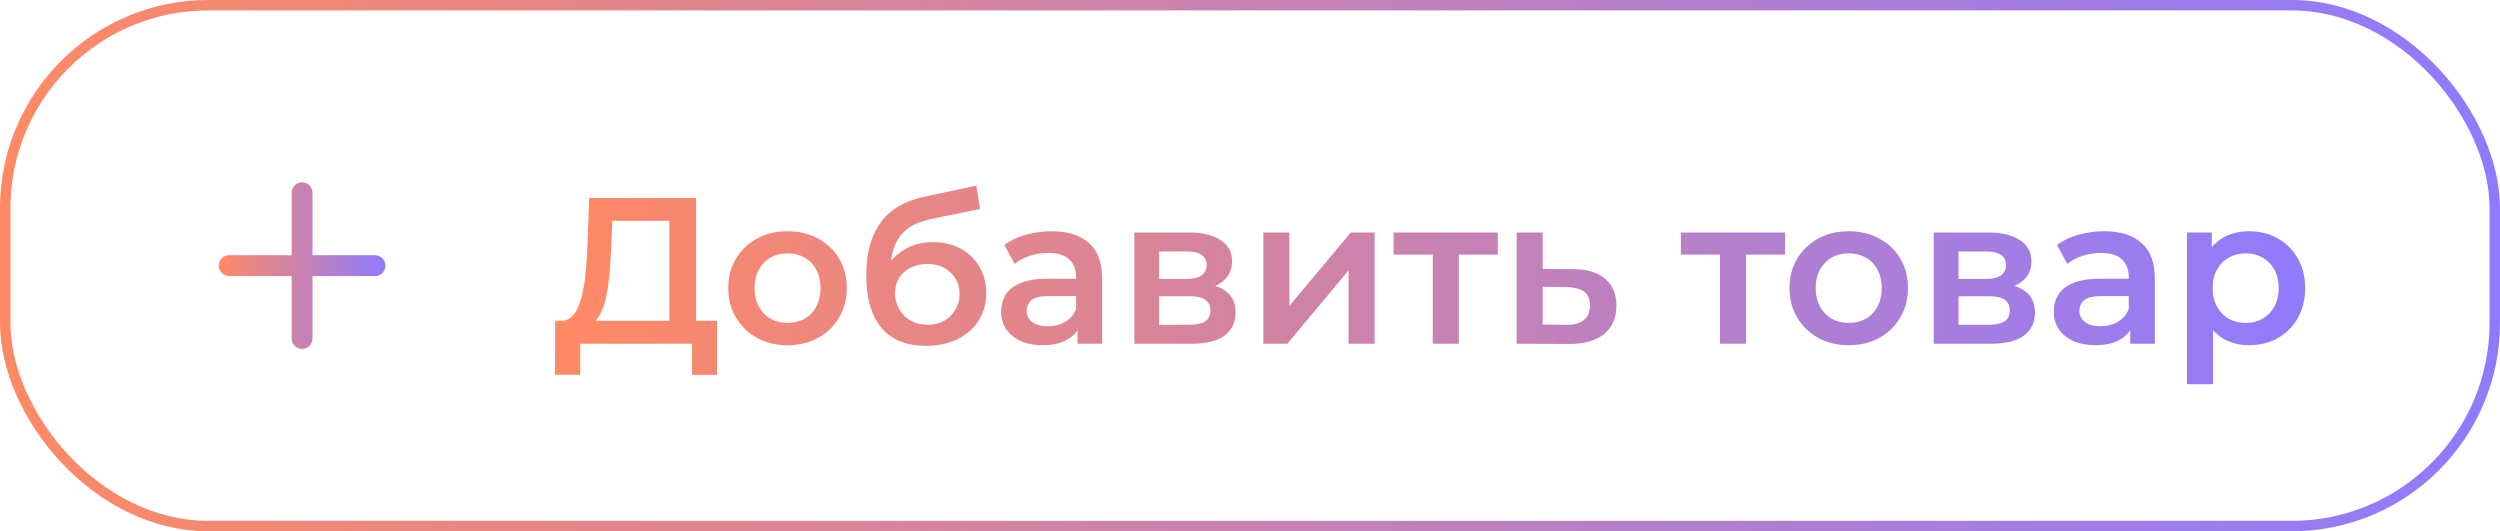 <svg width="240" height="51" viewBox="0 0 240 51" fill="none" xmlns="http://www.w3.org/2000/svg">
<rect x="0.5" y="0.5" width="239" height="50" rx="19.5" stroke="url(#paint0_linear_150_1360)"/>
<path d="M36 24.5H30V18.5C30 18.235 29.895 17.98 29.707 17.793C29.52 17.605 29.265 17.5 29 17.5C28.735 17.5 28.48 17.605 28.293 17.793C28.105 17.98 28 18.235 28 18.5V24.5H22C21.735 24.5 21.48 24.605 21.293 24.793C21.105 24.98 21 25.235 21 25.5C21 25.765 21.105 26.02 21.293 26.207C21.48 26.395 21.735 26.5 22 26.5H28V32.5C28 32.765 28.105 33.02 28.293 33.207C28.48 33.395 28.735 33.5 29 33.5C29.265 33.5 29.52 33.395 29.707 33.207C29.895 33.02 30 32.765 30 32.5V26.5H36C36.265 26.5 36.52 26.395 36.707 26.207C36.895 26.02 37 25.765 37 25.5C37 25.235 36.895 24.98 36.707 24.793C36.52 24.605 36.265 24.5 36 24.5Z" fill="url(#paint1_linear_150_1360)"/>
<path d="M64.26 31.8V21.2H58.78L58.68 23.68C58.64 24.613 58.58 25.5 58.5 26.34C58.433 27.167 58.32 27.92 58.16 28.6C58.013 29.28 57.807 29.847 57.54 30.3C57.273 30.753 56.947 31.053 56.56 31.2L53.76 30.8C54.267 30.827 54.68 30.653 55 30.28C55.333 29.907 55.593 29.387 55.78 28.72C55.967 28.053 56.107 27.273 56.2 26.38C56.293 25.473 56.36 24.493 56.4 23.44L56.56 19H66.82V31.8H64.26ZM53.28 35.98L53.3 30.8H68.84V35.98H66.44V33H55.7V35.98H53.28ZM75.592 33.14C74.499 33.14 73.526 32.907 72.672 32.44C71.819 31.96 71.146 31.307 70.652 30.48C70.159 29.653 69.912 28.713 69.912 27.66C69.912 26.593 70.159 25.653 70.652 24.84C71.146 24.013 71.819 23.367 72.672 22.9C73.526 22.433 74.499 22.2 75.592 22.2C76.699 22.2 77.679 22.433 78.532 22.9C79.399 23.367 80.072 24.007 80.552 24.82C81.046 25.633 81.292 26.58 81.292 27.66C81.292 28.713 81.046 29.653 80.552 30.48C80.072 31.307 79.399 31.96 78.532 32.44C77.679 32.907 76.699 33.14 75.592 33.14ZM75.592 31C76.206 31 76.752 30.867 77.232 30.6C77.712 30.333 78.086 29.947 78.352 29.44C78.632 28.933 78.772 28.34 78.772 27.66C78.772 26.967 78.632 26.373 78.352 25.88C78.086 25.373 77.712 24.987 77.232 24.72C76.752 24.453 76.212 24.32 75.612 24.32C74.999 24.32 74.452 24.453 73.972 24.72C73.506 24.987 73.132 25.373 72.852 25.88C72.572 26.373 72.432 26.967 72.432 27.66C72.432 28.34 72.572 28.933 72.852 29.44C73.132 29.947 73.506 30.333 73.972 30.6C74.452 30.867 74.992 31 75.592 31ZM88.862 33.2C87.982 33.2 87.195 33.067 86.502 32.8C85.809 32.533 85.209 32.127 84.702 31.58C84.209 31.02 83.829 30.313 83.562 29.46C83.295 28.607 83.162 27.593 83.162 26.42C83.162 25.567 83.235 24.787 83.382 24.08C83.529 23.373 83.749 22.74 84.042 22.18C84.335 21.607 84.702 21.1 85.142 20.66C85.595 20.22 86.122 19.853 86.722 19.56C87.322 19.267 88.002 19.04 88.762 18.88L93.722 17.82L94.082 20.06L89.582 20.98C89.329 21.033 89.022 21.113 88.662 21.22C88.315 21.313 87.955 21.46 87.582 21.66C87.222 21.847 86.882 22.12 86.562 22.48C86.255 22.827 86.002 23.28 85.802 23.84C85.615 24.387 85.522 25.073 85.522 25.9C85.522 26.153 85.529 26.347 85.542 26.48C85.569 26.6 85.589 26.733 85.602 26.88C85.629 27.013 85.642 27.213 85.642 27.48L84.702 26.5C84.969 25.82 85.335 25.24 85.802 24.76C86.282 24.267 86.835 23.893 87.462 23.64C88.102 23.373 88.795 23.24 89.542 23.24C90.542 23.24 91.429 23.447 92.202 23.86C92.975 24.273 93.582 24.853 94.022 25.6C94.462 26.347 94.682 27.193 94.682 28.14C94.682 29.127 94.442 30 93.962 30.76C93.482 31.52 92.802 32.12 91.922 32.56C91.055 32.987 90.035 33.2 88.862 33.2ZM89.062 31.18C89.662 31.18 90.189 31.053 90.642 30.8C91.109 30.533 91.469 30.173 91.722 29.72C91.989 29.267 92.122 28.76 92.122 28.2C92.122 27.64 91.989 27.153 91.722 26.74C91.469 26.313 91.109 25.973 90.642 25.72C90.189 25.467 89.649 25.34 89.022 25.34C88.422 25.34 87.882 25.46 87.402 25.7C86.935 25.94 86.569 26.273 86.302 26.7C86.049 27.113 85.922 27.593 85.922 28.14C85.922 28.7 86.055 29.213 86.322 29.68C86.589 30.147 86.955 30.513 87.422 30.78C87.902 31.047 88.449 31.18 89.062 31.18ZM103.445 33V30.84L103.305 30.38V26.6C103.305 25.867 103.085 25.3 102.645 24.9C102.205 24.487 101.538 24.28 100.645 24.28C100.045 24.28 99.452 24.373 98.865 24.56C98.292 24.747 97.805 25.007 97.405 25.34L96.425 23.52C96.999 23.08 97.678 22.753 98.465 22.54C99.265 22.313 100.092 22.2 100.945 22.2C102.492 22.2 103.685 22.573 104.525 23.32C105.378 24.053 105.805 25.193 105.805 26.74V33H103.445ZM100.085 33.14C99.285 33.14 98.585 33.007 97.985 32.74C97.385 32.46 96.918 32.08 96.585 31.6C96.265 31.107 96.105 30.553 96.105 29.94C96.105 29.34 96.245 28.8 96.525 28.32C96.819 27.84 97.292 27.46 97.945 27.18C98.599 26.9 99.465 26.76 100.545 26.76H103.645V28.42H100.725C99.872 28.42 99.299 28.56 99.005 28.84C98.712 29.107 98.565 29.44 98.565 29.84C98.565 30.293 98.745 30.653 99.105 30.92C99.465 31.187 99.965 31.32 100.605 31.32C101.218 31.32 101.765 31.18 102.245 30.9C102.738 30.62 103.092 30.207 103.305 29.66L103.725 31.16C103.485 31.787 103.052 32.273 102.425 32.62C101.812 32.967 101.032 33.14 100.085 33.14ZM108.899 33V22.32H114.119C115.412 22.32 116.425 22.56 117.159 23.04C117.905 23.52 118.279 24.2 118.279 25.08C118.279 25.947 117.932 26.627 117.239 27.12C116.545 27.6 115.625 27.84 114.479 27.84L114.779 27.22C116.072 27.22 117.032 27.46 117.659 27.94C118.299 28.407 118.619 29.093 118.619 30C118.619 30.947 118.265 31.687 117.559 32.22C116.852 32.74 115.779 33 114.339 33H108.899ZM111.279 31.18H114.139C114.819 31.18 115.332 31.073 115.679 30.86C116.025 30.633 116.199 30.293 116.199 29.84C116.199 29.36 116.039 29.007 115.719 28.78C115.399 28.553 114.899 28.44 114.219 28.44H111.279V31.18ZM111.279 26.78H113.899C114.539 26.78 115.019 26.667 115.339 26.44C115.672 26.2 115.839 25.867 115.839 25.44C115.839 25 115.672 24.673 115.339 24.46C115.019 24.247 114.539 24.14 113.899 24.14H111.279V26.78ZM121.282 33V22.32H123.782V29.36L129.682 22.32H131.962V33H129.462V25.96L123.582 33H121.282ZM137.545 33V23.84L138.125 24.44H133.785V22.32H143.785V24.44H139.465L140.045 23.84V33H137.545ZM150.958 25.84C152.331 25.84 153.378 26.147 154.098 26.76C154.818 27.373 155.178 28.24 155.178 29.36C155.178 30.52 154.778 31.427 153.978 32.08C153.178 32.72 152.051 33.033 150.598 33.02L145.598 33V22.32H148.098V25.82L150.958 25.84ZM150.378 31.18C151.111 31.193 151.671 31.04 152.058 30.72C152.445 30.4 152.638 29.933 152.638 29.32C152.638 28.707 152.445 28.267 152.058 28C151.685 27.72 151.125 27.573 150.378 27.56L148.098 27.54V31.16L150.378 31.18ZM165.123 33V23.84L165.703 24.44H161.363V22.32H171.363V24.44H167.043L167.623 23.84V33H165.123ZM177.467 33.14C176.374 33.14 175.401 32.907 174.547 32.44C173.694 31.96 173.021 31.307 172.527 30.48C172.034 29.653 171.787 28.713 171.787 27.66C171.787 26.593 172.034 25.653 172.527 24.84C173.021 24.013 173.694 23.367 174.547 22.9C175.401 22.433 176.374 22.2 177.467 22.2C178.574 22.2 179.554 22.433 180.407 22.9C181.274 23.367 181.947 24.007 182.427 24.82C182.921 25.633 183.167 26.58 183.167 27.66C183.167 28.713 182.921 29.653 182.427 30.48C181.947 31.307 181.274 31.96 180.407 32.44C179.554 32.907 178.574 33.14 177.467 33.14ZM177.467 31C178.081 31 178.627 30.867 179.107 30.6C179.587 30.333 179.961 29.947 180.227 29.44C180.507 28.933 180.647 28.34 180.647 27.66C180.647 26.967 180.507 26.373 180.227 25.88C179.961 25.373 179.587 24.987 179.107 24.72C178.627 24.453 178.087 24.32 177.487 24.32C176.874 24.32 176.327 24.453 175.847 24.72C175.381 24.987 175.007 25.373 174.727 25.88C174.447 26.373 174.307 26.967 174.307 27.66C174.307 28.34 174.447 28.933 174.727 29.44C175.007 29.947 175.381 30.333 175.847 30.6C176.327 30.867 176.867 31 177.467 31ZM185.637 33V22.32H190.857C192.15 22.32 193.164 22.56 193.897 23.04C194.644 23.52 195.017 24.2 195.017 25.08C195.017 25.947 194.67 26.627 193.977 27.12C193.284 27.6 192.364 27.84 191.217 27.84L191.517 27.22C192.81 27.22 193.77 27.46 194.397 27.94C195.037 28.407 195.357 29.093 195.357 30C195.357 30.947 195.004 31.687 194.297 32.22C193.59 32.74 192.517 33 191.077 33H185.637ZM188.017 31.18H190.877C191.557 31.18 192.07 31.073 192.417 30.86C192.764 30.633 192.937 30.293 192.937 29.84C192.937 29.36 192.777 29.007 192.457 28.78C192.137 28.553 191.637 28.44 190.957 28.44H188.017V31.18ZM188.017 26.78H190.637C191.277 26.78 191.757 26.667 192.077 26.44C192.41 26.2 192.577 25.867 192.577 25.44C192.577 25 192.41 24.673 192.077 24.46C191.757 24.247 191.277 24.14 190.637 24.14H188.017V26.78ZM204.5 33V30.84L204.36 30.38V26.6C204.36 25.867 204.14 25.3 203.7 24.9C203.26 24.487 202.593 24.28 201.7 24.28C201.1 24.28 200.507 24.373 199.92 24.56C199.347 24.747 198.86 25.007 198.46 25.34L197.48 23.52C198.053 23.08 198.733 22.753 199.52 22.54C200.32 22.313 201.147 22.2 202 22.2C203.547 22.2 204.74 22.573 205.58 23.32C206.433 24.053 206.86 25.193 206.86 26.74V33H204.5ZM201.14 33.14C200.34 33.14 199.64 33.007 199.04 32.74C198.44 32.46 197.973 32.08 197.64 31.6C197.32 31.107 197.16 30.553 197.16 29.94C197.16 29.34 197.3 28.8 197.58 28.32C197.873 27.84 198.347 27.46 199 27.18C199.653 26.9 200.52 26.76 201.6 26.76H204.7V28.42H201.78C200.927 28.42 200.353 28.56 200.06 28.84C199.767 29.107 199.62 29.44 199.62 29.84C199.62 30.293 199.8 30.653 200.16 30.92C200.52 31.187 201.02 31.32 201.66 31.32C202.273 31.32 202.82 31.18 203.3 30.9C203.793 30.62 204.147 30.207 204.36 29.66L204.78 31.16C204.54 31.787 204.107 32.273 203.48 32.62C202.867 32.967 202.087 33.14 201.14 33.14ZM215.873 33.14C215.007 33.14 214.213 32.94 213.493 32.54C212.787 32.14 212.22 31.54 211.793 30.74C211.38 29.927 211.173 28.9 211.173 27.66C211.173 26.407 211.373 25.38 211.773 24.58C212.187 23.78 212.747 23.187 213.453 22.8C214.16 22.4 214.967 22.2 215.873 22.2C216.927 22.2 217.853 22.427 218.653 22.88C219.467 23.333 220.107 23.967 220.573 24.78C221.053 25.593 221.293 26.553 221.293 27.66C221.293 28.767 221.053 29.733 220.573 30.56C220.107 31.373 219.467 32.007 218.653 32.46C217.853 32.913 216.927 33.14 215.873 33.14ZM209.953 36.88V22.32H212.333V24.84L212.253 27.68L212.453 30.52V36.88H209.953ZM215.593 31C216.193 31 216.727 30.867 217.193 30.6C217.673 30.333 218.053 29.947 218.333 29.44C218.613 28.933 218.753 28.34 218.753 27.66C218.753 26.967 218.613 26.373 218.333 25.88C218.053 25.373 217.673 24.987 217.193 24.72C216.727 24.453 216.193 24.32 215.593 24.32C214.993 24.32 214.453 24.453 213.973 24.72C213.493 24.987 213.113 25.373 212.833 25.88C212.553 26.373 212.413 26.967 212.413 27.66C212.413 28.34 212.553 28.933 212.833 29.44C213.113 29.947 213.493 30.333 213.973 30.6C214.453 30.867 214.993 31 215.593 31Z" fill="url(#paint2_linear_150_1360)"/>
<defs>
<linearGradient id="paint0_linear_150_1360" x1="0" y1="25.5" x2="240" y2="25.5" gradientUnits="userSpaceOnUse">
<stop stop-color="#FF8964"/>
<stop offset="1" stop-color="#8F7AFF"/>
</linearGradient>
<linearGradient id="paint1_linear_150_1360" x1="21" y1="25.5" x2="37" y2="25.5" gradientUnits="userSpaceOnUse">
<stop stop-color="#FF8964"/>
<stop offset="1" stop-color="#8F7AFF"/>
</linearGradient>
<linearGradient id="paint2_linear_150_1360" x1="53" y1="25.5" x2="223" y2="25.5" gradientUnits="userSpaceOnUse">
<stop stop-color="#FF8964"/>
<stop offset="1" stop-color="#8F7AFF"/>
</linearGradient>
</defs>
</svg>
